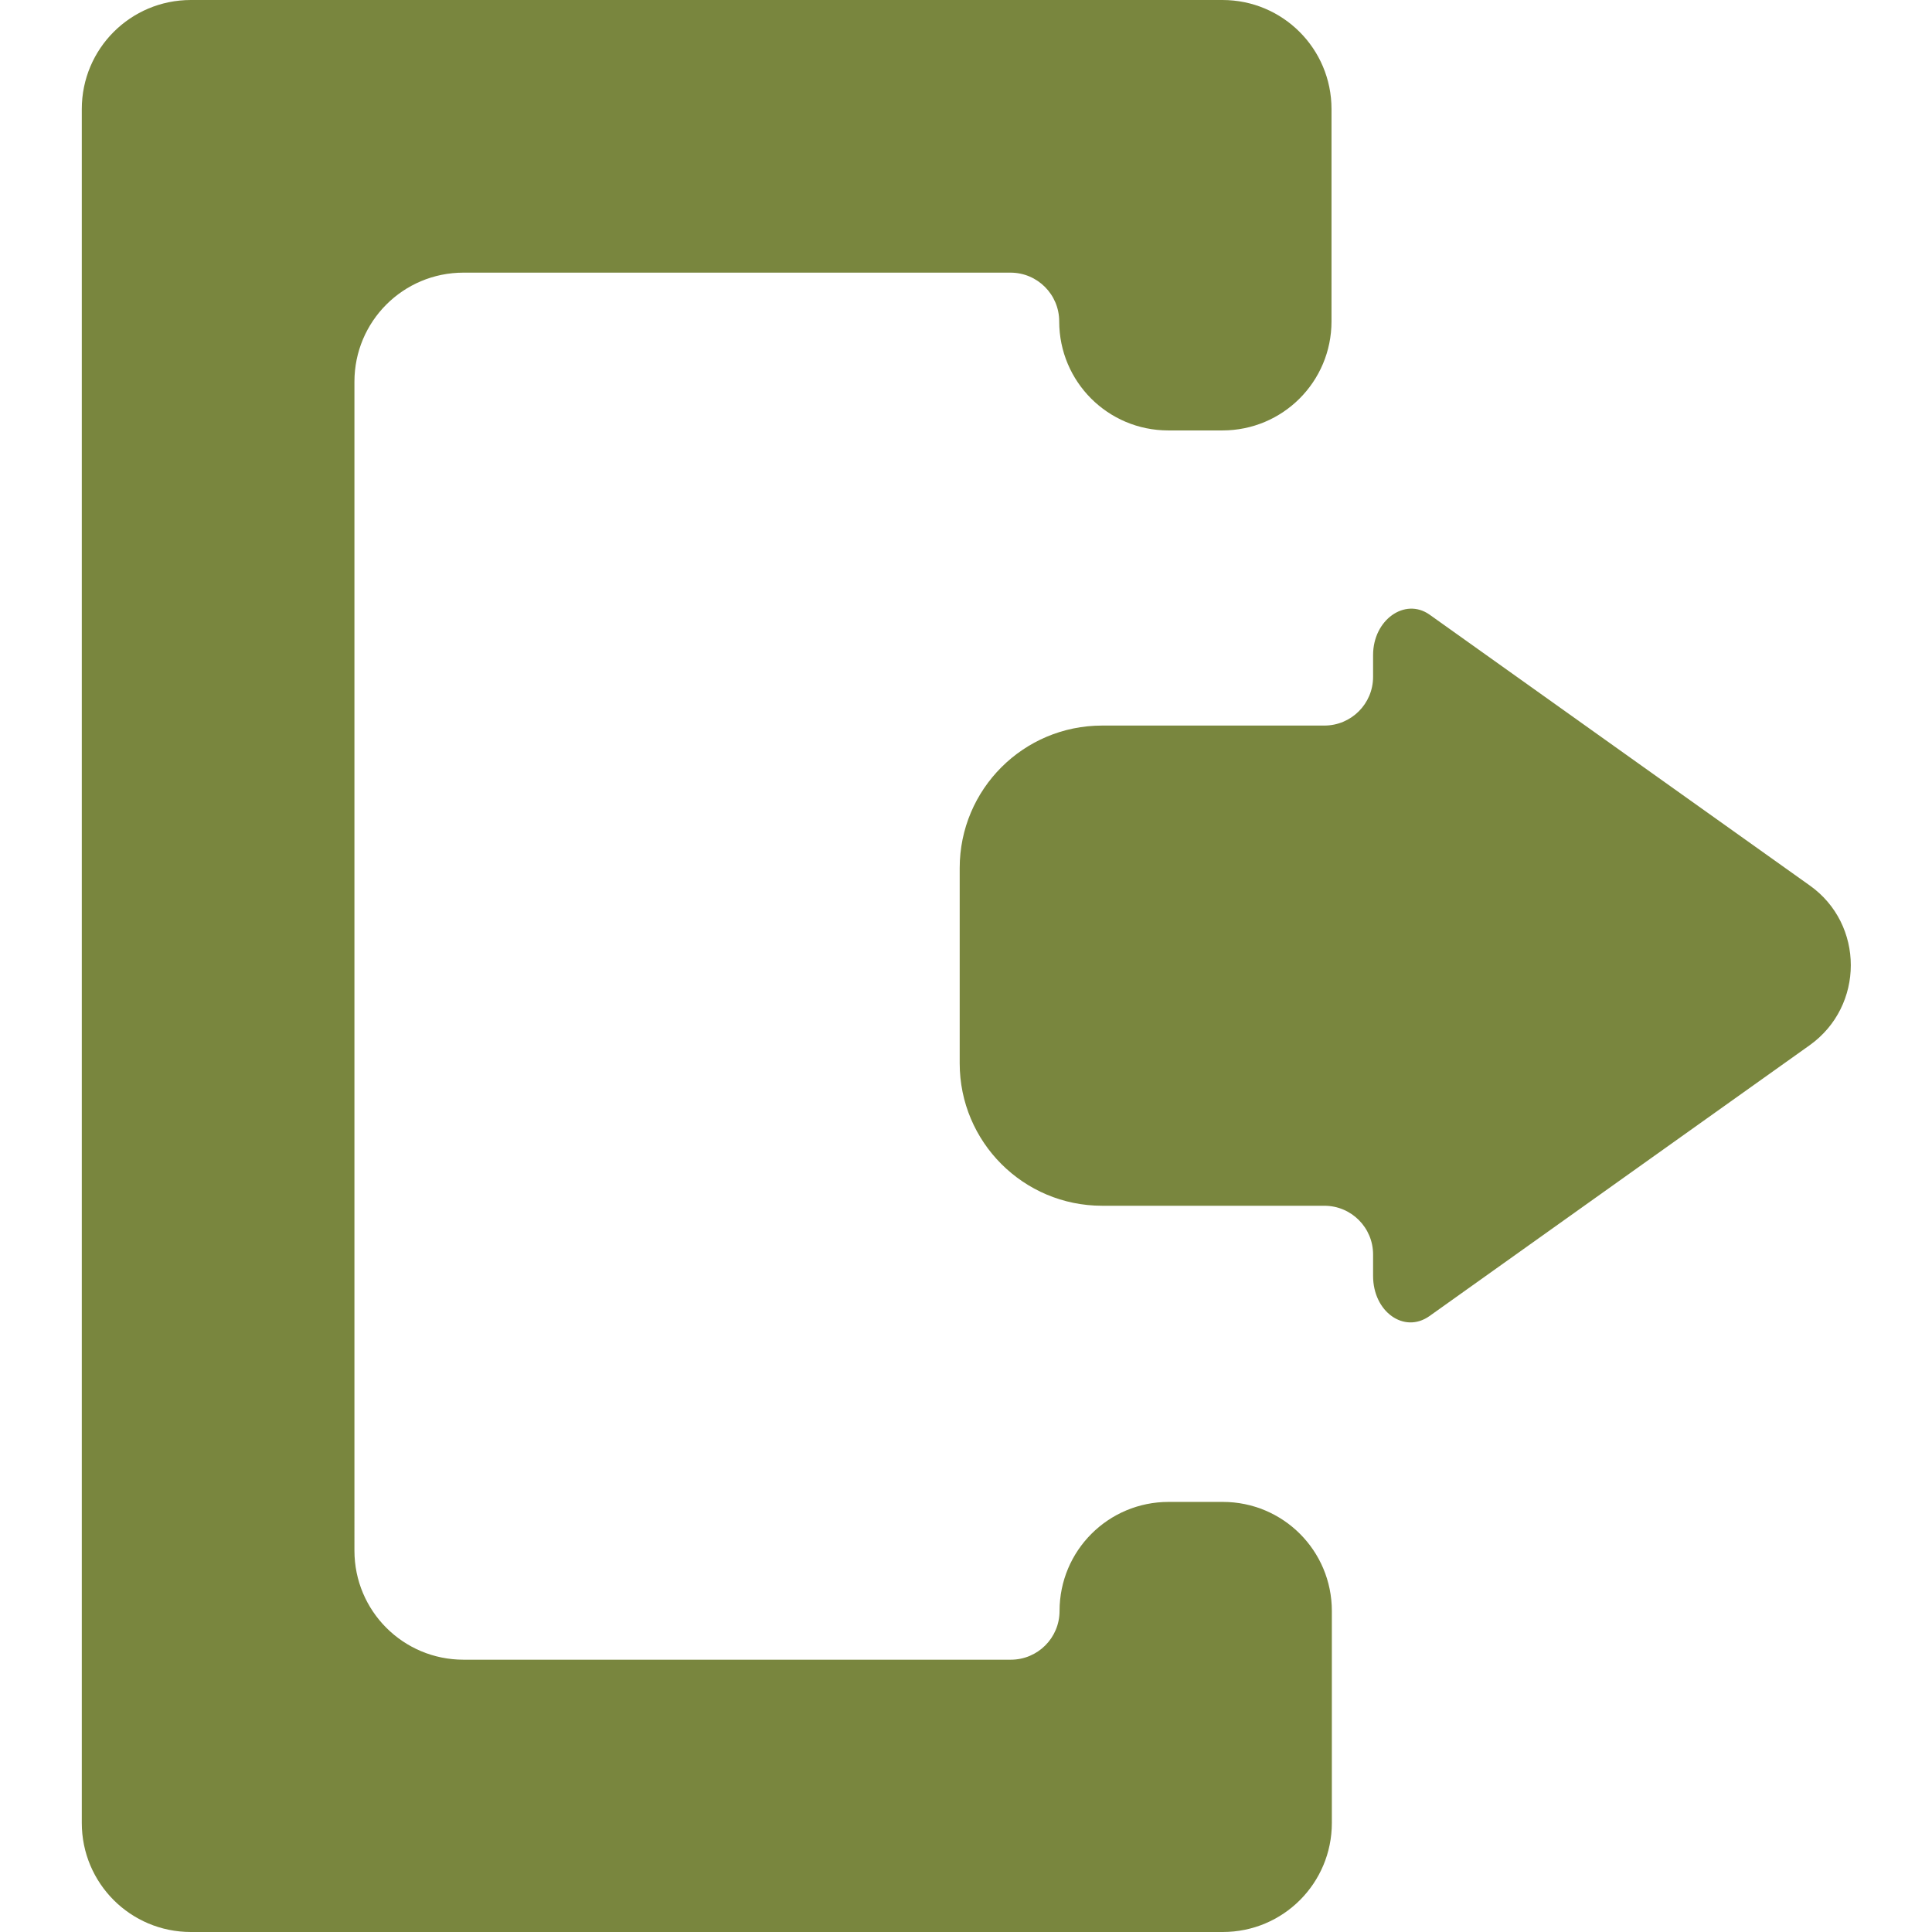 <?xml version="1.0" encoding="utf-8"?>
<!-- Generator: Adobe Illustrator 23.0.2, SVG Export Plug-In . SVG Version: 6.00 Build 0)  -->
<svg version="1.1" id="Layer_1" xmlns="http://www.w3.org/2000/svg" xmlns:xlink="http://www.w3.org/1999/xlink" x="0px" y="0px"
	 viewBox="0 0 56.69 56.69" style="enable-background:new 0 0 56.69 56.69;" xml:space="preserve">
<style type="text/css">
	.st0{fill:#79863E;}
</style>
<g>
	<path class="st0" d="M40.29,19.22v0.64c0,0.79-0.64,1.43-1.43,1.43h-6.52c-2.31,0-4.18,1.87-4.18,4.18v5.73
		c0,2.31,1.87,4.18,4.18,4.18h6.52c0.79,0,1.43,0.64,1.43,1.43v0.63c0,1.05,0.91,1.7,1.65,1.18l6.4-4.56l4.76-3.39
		c1.61-1.15,1.61-3.55,0-4.69l-4.76-3.39l-6.4-4.56C41.22,17.53,40.29,18.19,40.29,19.22z"/>
	<path class="st0" d="M31.09,0h-20.7H5.6c-1.77,0-3.2,1.43-3.2,3.2v4.79V48.7v4.79c0,1.77,1.43,3.2,3.2,3.2h4.79h20.7h4.79
		c1.77,0,3.2-1.43,3.2-3.2V48.7v-1.43c0-1.77-1.43-3.2-3.2-3.2h-1.59c-1.77,0-3.2,1.43-3.2,3.2c0,0.79-0.64,1.43-1.43,1.43H13.6
		c-1.77,0-3.2-1.43-3.2-3.2V11.2c0-1.77,1.43-3.2,3.2-3.2h16.05c0.79,0,1.43,0.64,1.43,1.43c0,1.77,1.43,3.2,3.2,3.2h1.59
		c1.77,0,3.2-1.43,3.2-3.2V7.99V3.2c0-1.77-1.43-3.2-3.2-3.2H31.09z"/>
</g>
</svg>
